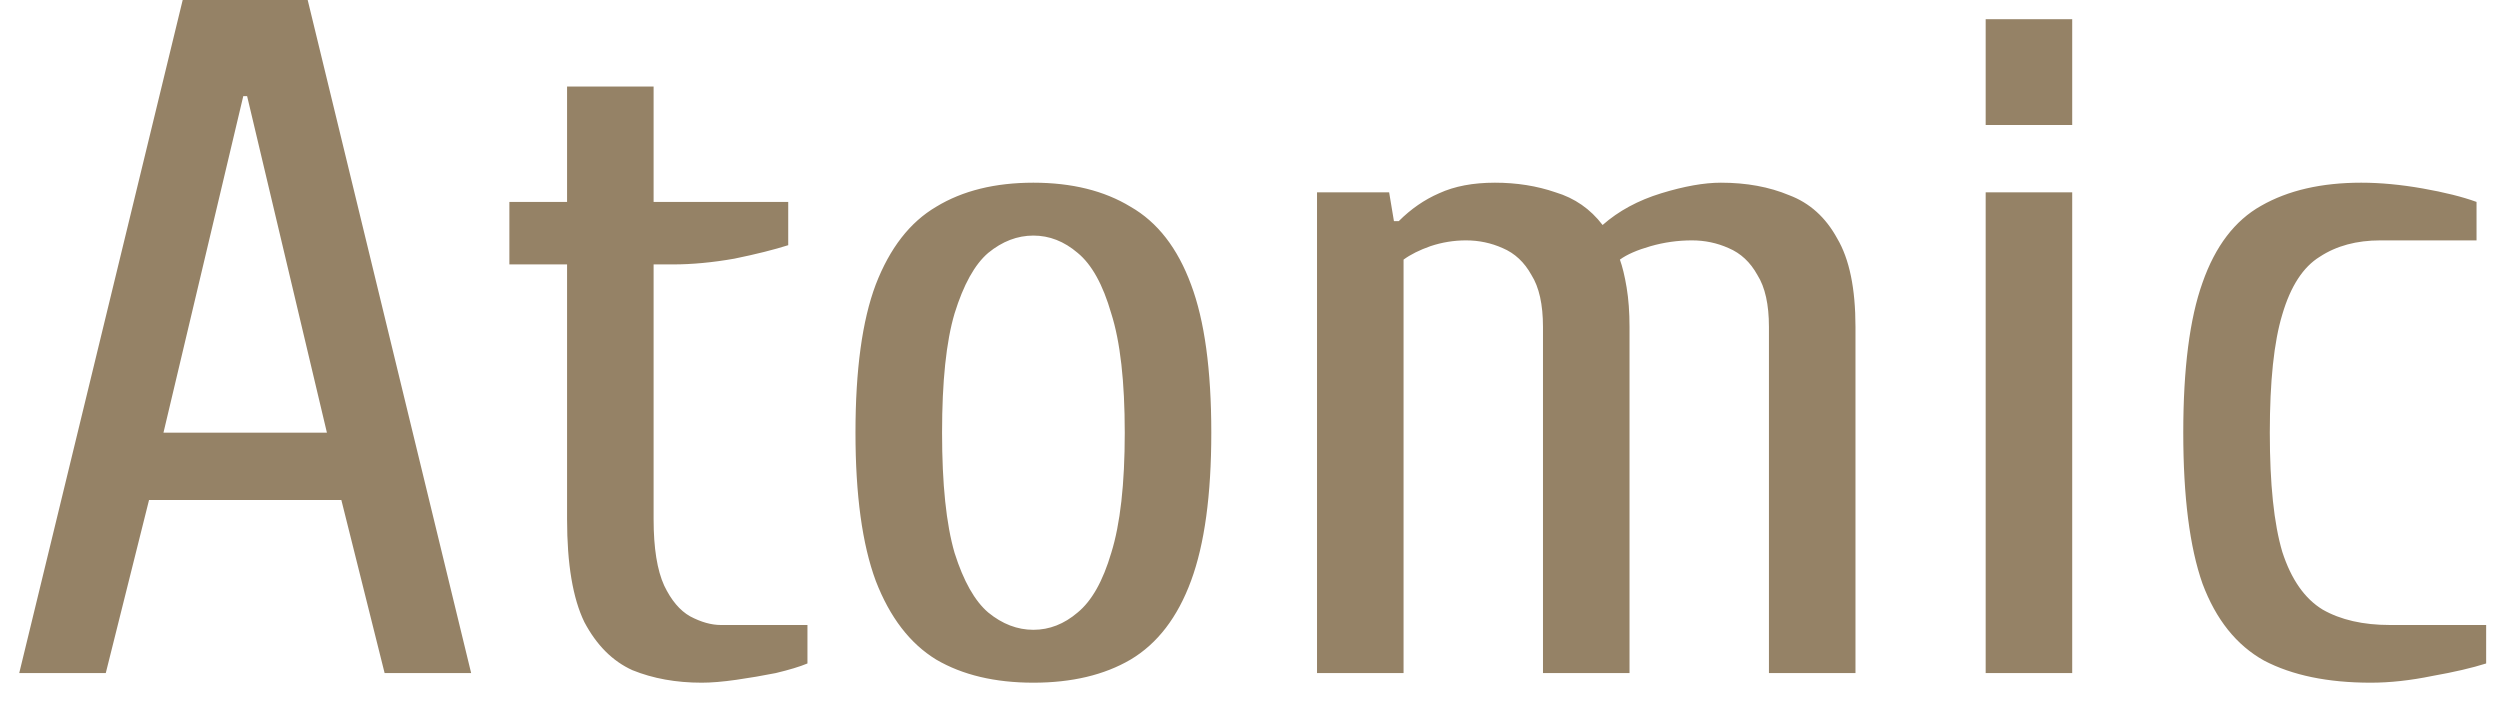 <svg width="52" height="15" viewBox="0 0 52 15" fill="none" xmlns="http://www.w3.org/2000/svg">
<path d="M0.4 14L3.8 -9.53674e-07H6.4L9.8 14H8L7.1 10.4H3.1L2.2 14H0.4ZM3.4 9H6.8L5.14 2H5.06L3.4 9ZM14.595 14.2C14.062 14.2 13.582 14.113 13.155 13.94C12.742 13.753 12.409 13.42 12.155 12.94C11.915 12.447 11.795 11.733 11.795 10.8V5.5H10.595V4.2H11.795V1.8H13.595V4.2H16.395V5.1C16.102 5.193 15.729 5.287 15.275 5.38C14.822 5.46 14.395 5.5 13.995 5.5H13.595V10.8C13.595 11.4 13.669 11.86 13.815 12.18C13.962 12.487 14.142 12.7 14.355 12.82C14.582 12.94 14.795 13 14.995 13H16.795V13.8C16.635 13.867 16.415 13.933 16.135 14C15.869 14.053 15.595 14.1 15.315 14.14C15.035 14.18 14.795 14.2 14.595 14.2ZM21.494 14.2C20.695 14.2 20.021 14.04 19.474 13.72C18.928 13.387 18.508 12.84 18.215 12.08C17.934 11.32 17.794 10.293 17.794 9C17.794 7.693 17.934 6.667 18.215 5.92C18.508 5.16 18.928 4.62 19.474 4.3C20.021 3.967 20.695 3.8 21.494 3.8C22.294 3.8 22.968 3.967 23.515 4.3C24.075 4.62 24.494 5.16 24.774 5.92C25.055 6.667 25.195 7.693 25.195 9C25.195 10.293 25.055 11.32 24.774 12.08C24.494 12.84 24.075 13.387 23.515 13.72C22.968 14.04 22.294 14.2 21.494 14.2ZM21.494 13.1C21.828 13.1 22.134 12.98 22.415 12.74C22.708 12.5 22.941 12.087 23.114 11.5C23.301 10.9 23.395 10.067 23.395 9C23.395 7.933 23.301 7.107 23.114 6.52C22.941 5.92 22.708 5.5 22.415 5.26C22.134 5.02 21.828 4.9 21.494 4.9C21.161 4.9 20.848 5.02 20.555 5.26C20.274 5.5 20.041 5.92 19.855 6.52C19.681 7.107 19.595 7.933 19.595 9C19.595 10.067 19.681 10.9 19.855 11.5C20.041 12.087 20.274 12.5 20.555 12.74C20.848 12.98 21.161 13.1 21.494 13.1ZM27.394 14V4H28.894L28.994 4.6H29.094C29.347 4.347 29.627 4.153 29.934 4.02C30.254 3.873 30.64 3.8 31.094 3.8C31.547 3.8 31.967 3.867 32.354 4C32.754 4.12 33.08 4.347 33.334 4.68C33.667 4.387 34.074 4.167 34.554 4.02C35.034 3.873 35.447 3.8 35.794 3.8C36.327 3.8 36.8 3.887 37.214 4.06C37.64 4.22 37.974 4.52 38.214 4.96C38.467 5.387 38.594 6 38.594 6.8V14H36.794V6.8C36.794 6.333 36.714 5.973 36.554 5.72C36.407 5.453 36.207 5.267 35.954 5.16C35.714 5.053 35.46 5 35.194 5C34.9 5 34.614 5.04 34.334 5.12C34.054 5.2 33.84 5.293 33.694 5.4C33.747 5.547 33.794 5.74 33.834 5.98C33.874 6.22 33.894 6.493 33.894 6.8V14H32.094V6.8C32.094 6.333 32.014 5.973 31.854 5.72C31.707 5.453 31.507 5.267 31.254 5.16C31.014 5.053 30.76 5 30.494 5C30.24 5 29.994 5.04 29.754 5.12C29.527 5.2 29.34 5.293 29.194 5.4V14H27.394ZM41.302 14V4H43.102V14H41.302ZM41.302 2.6V0.4H43.102V2.6H41.302ZM49.312 14.2C48.418 14.2 47.678 14.047 47.092 13.74C46.518 13.42 46.092 12.887 45.812 12.14C45.545 11.38 45.412 10.333 45.412 9C45.412 7.667 45.545 6.627 45.812 5.88C46.078 5.12 46.485 4.587 47.032 4.28C47.592 3.96 48.285 3.8 49.112 3.8C49.512 3.8 49.938 3.84 50.392 3.92C50.845 4 51.218 4.093 51.512 4.2V5H49.512C49.018 5 48.598 5.113 48.252 5.34C47.905 5.553 47.645 5.953 47.472 6.54C47.298 7.113 47.212 7.933 47.212 9C47.212 10.067 47.298 10.893 47.472 11.48C47.658 12.053 47.938 12.453 48.312 12.68C48.685 12.893 49.152 13 49.712 13H51.712V13.8C51.418 13.893 51.045 13.98 50.592 14.06C50.138 14.153 49.712 14.2 49.312 14.2Z" fill="#958266"/>
</svg>
